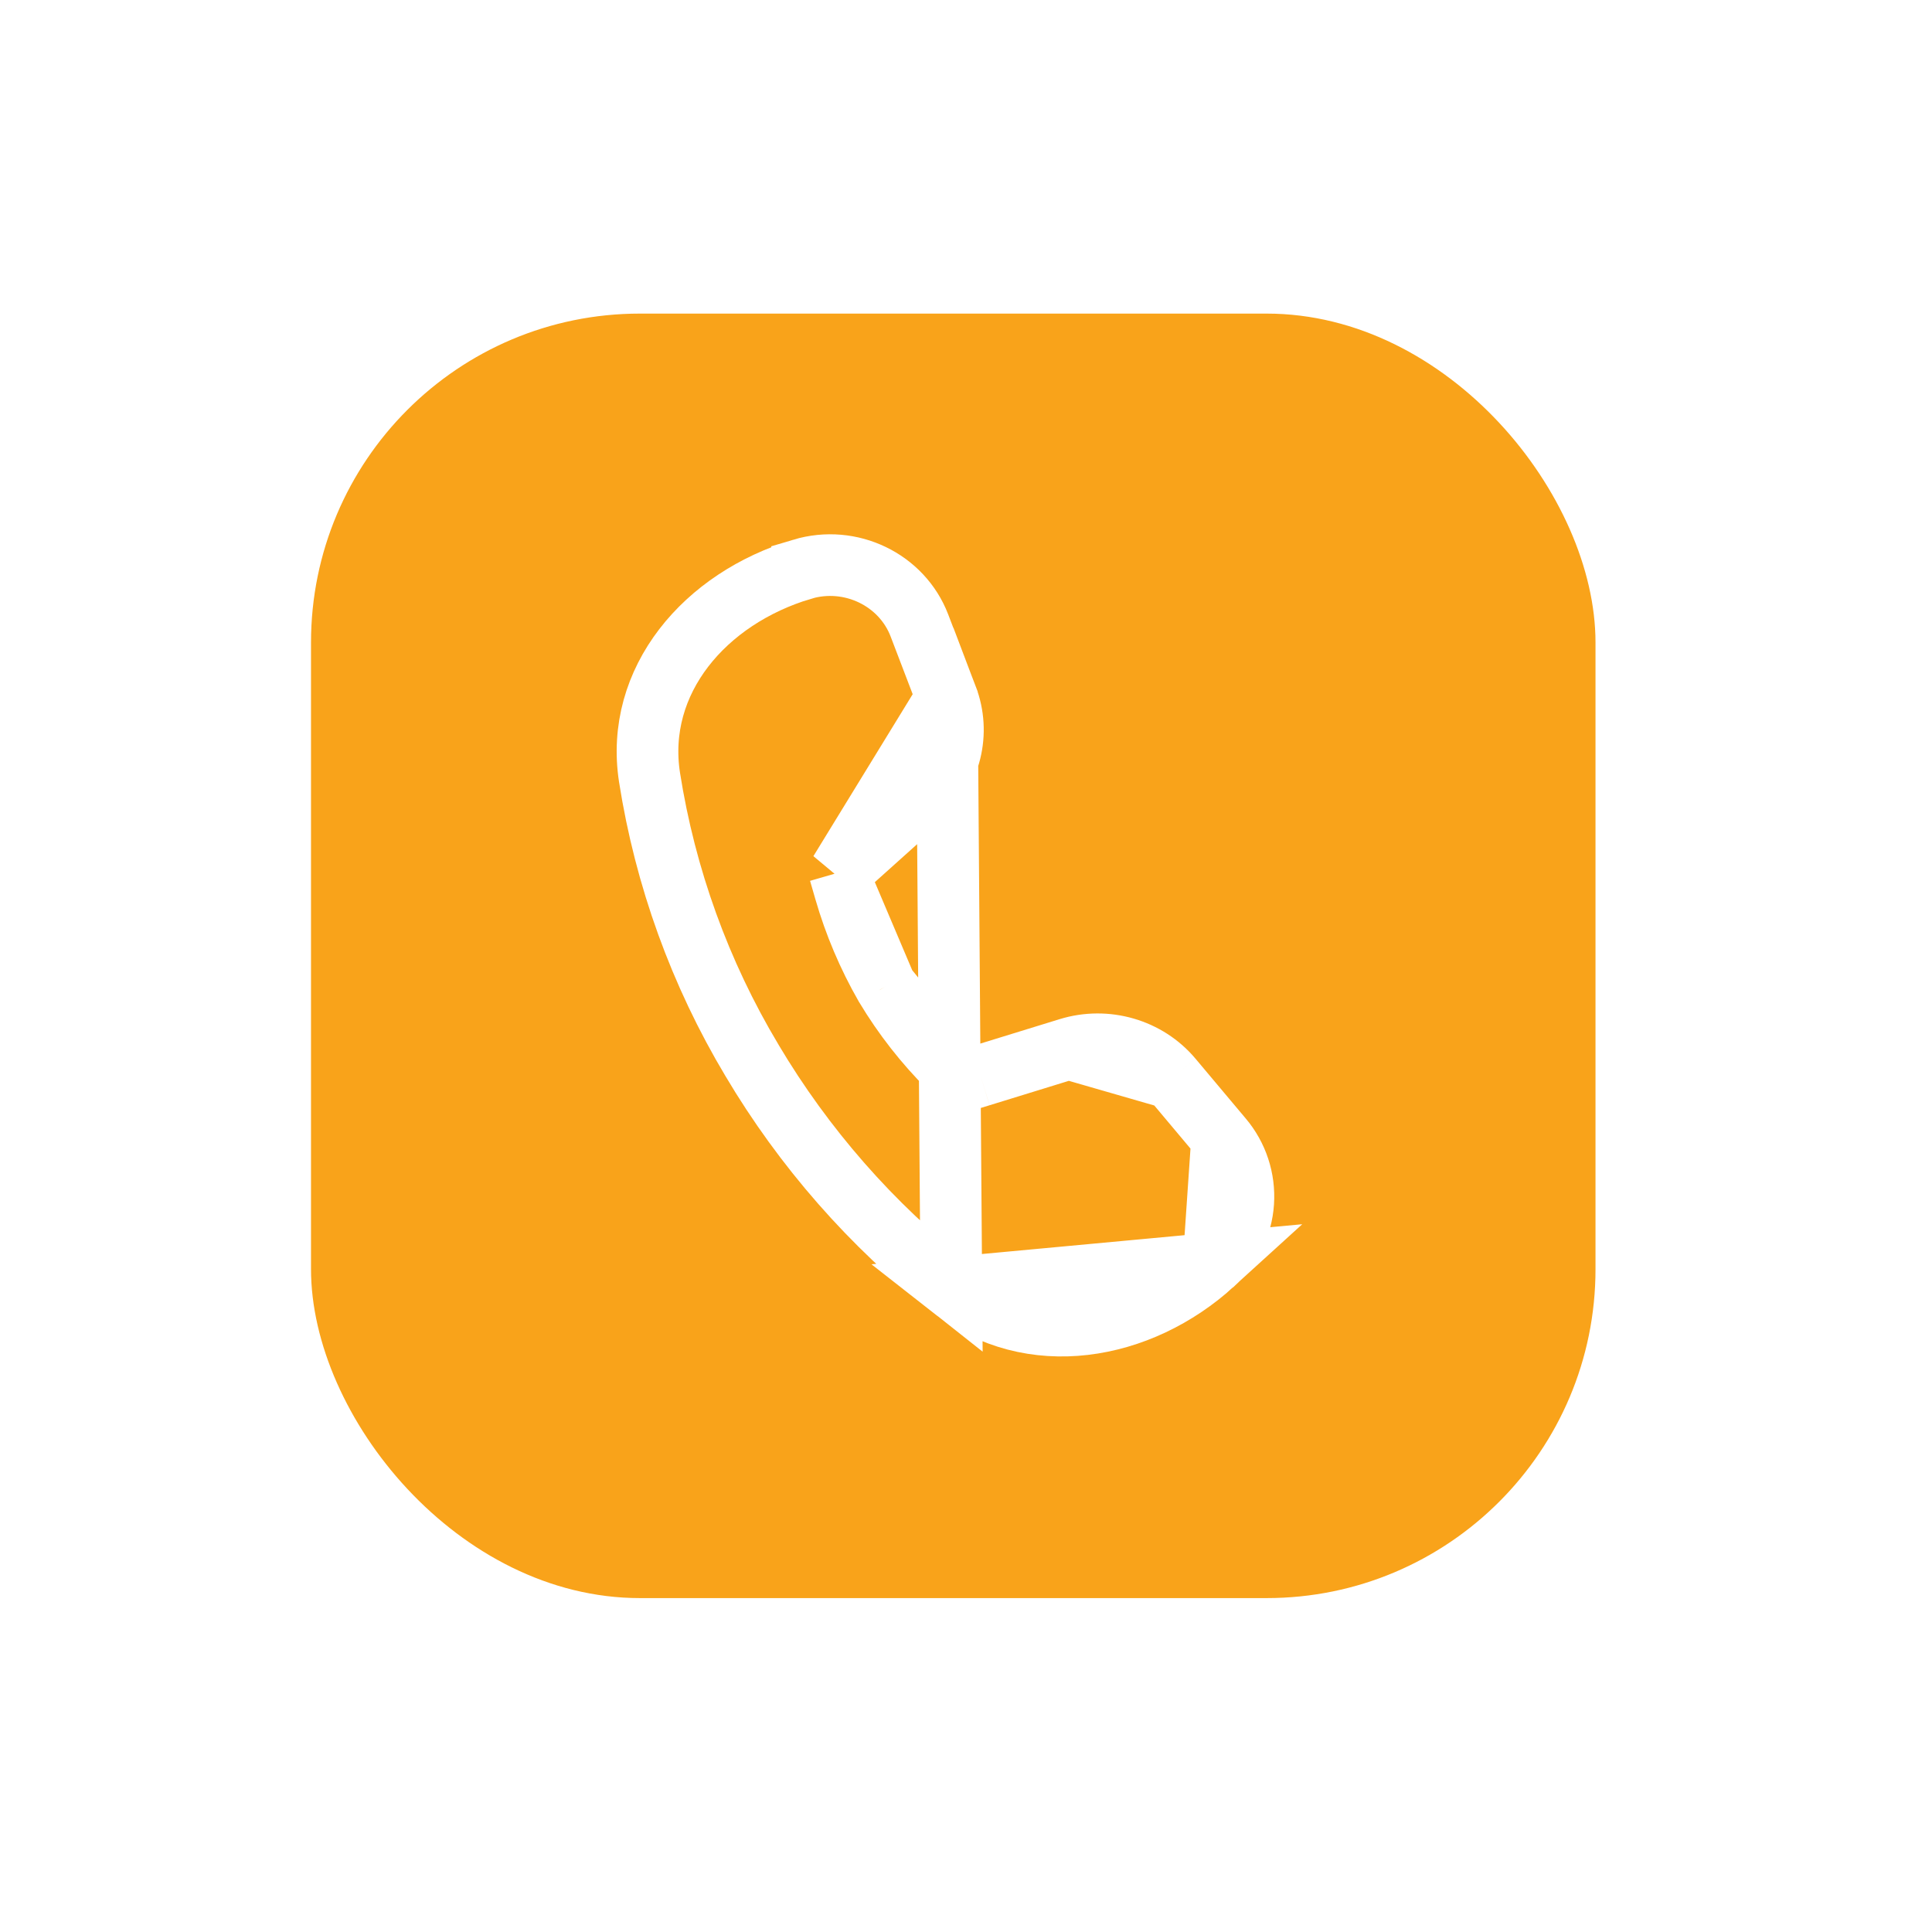 <svg width="47" height="47" viewBox="0 0 47 47" fill="none" xmlns="http://www.w3.org/2000/svg">
<rect width="47" height="47" fill="white"/>
<rect x="7.566" y="7.629" width="31.248" height="31.248" rx="8" fill="#F9A31A"/>
<path d="M20.427 21.22L20.777 20.906L22.182 19.645V19.643L22.431 19.42C23.13 18.793 23.363 17.823 23.036 16.964L20.427 21.22ZM20.427 21.22L20.558 21.673M20.427 21.22L20.558 21.673M20.558 21.673C20.791 22.479 21.12 23.254 21.537 23.983L21.541 23.989M20.558 21.673L21.541 23.989M21.541 23.989L21.545 23.996M21.541 23.989L21.545 23.996M21.545 23.996C21.98 24.721 22.503 25.39 23.103 25.986L23.422 26.303M21.545 23.996L23.422 26.303M23.422 26.303L23.853 26.171M23.422 26.303L23.853 26.171M23.853 26.171L25.995 25.511L25.995 25.511M23.853 26.171L25.995 25.511M25.995 25.511C26.912 25.228 27.907 25.521 28.508 26.236L28.508 26.236M25.995 25.511L28.508 26.236M28.508 26.236L29.728 27.689L29.73 27.691M28.508 26.236L29.73 27.691M29.73 27.691C30.098 28.125 30.282 28.686 30.244 29.253C30.206 29.821 29.948 30.352 29.526 30.733L29.522 30.736M29.73 27.691L29.522 30.736M29.522 30.736C27.721 32.38 25.07 32.841 23.144 31.329L29.522 30.736ZM22.366 15.214L23.035 16.964L23.143 31.328C21.2 29.798 19.556 27.922 18.293 25.795L18.292 25.793C17.028 23.68 16.183 21.343 15.801 18.911C15.437 16.555 17.149 14.555 19.513 13.849L19.513 13.848C20.696 13.494 21.942 14.107 22.366 15.214L22.366 15.214Z" stroke="white" stroke-width="1.5"/>
</svg>
